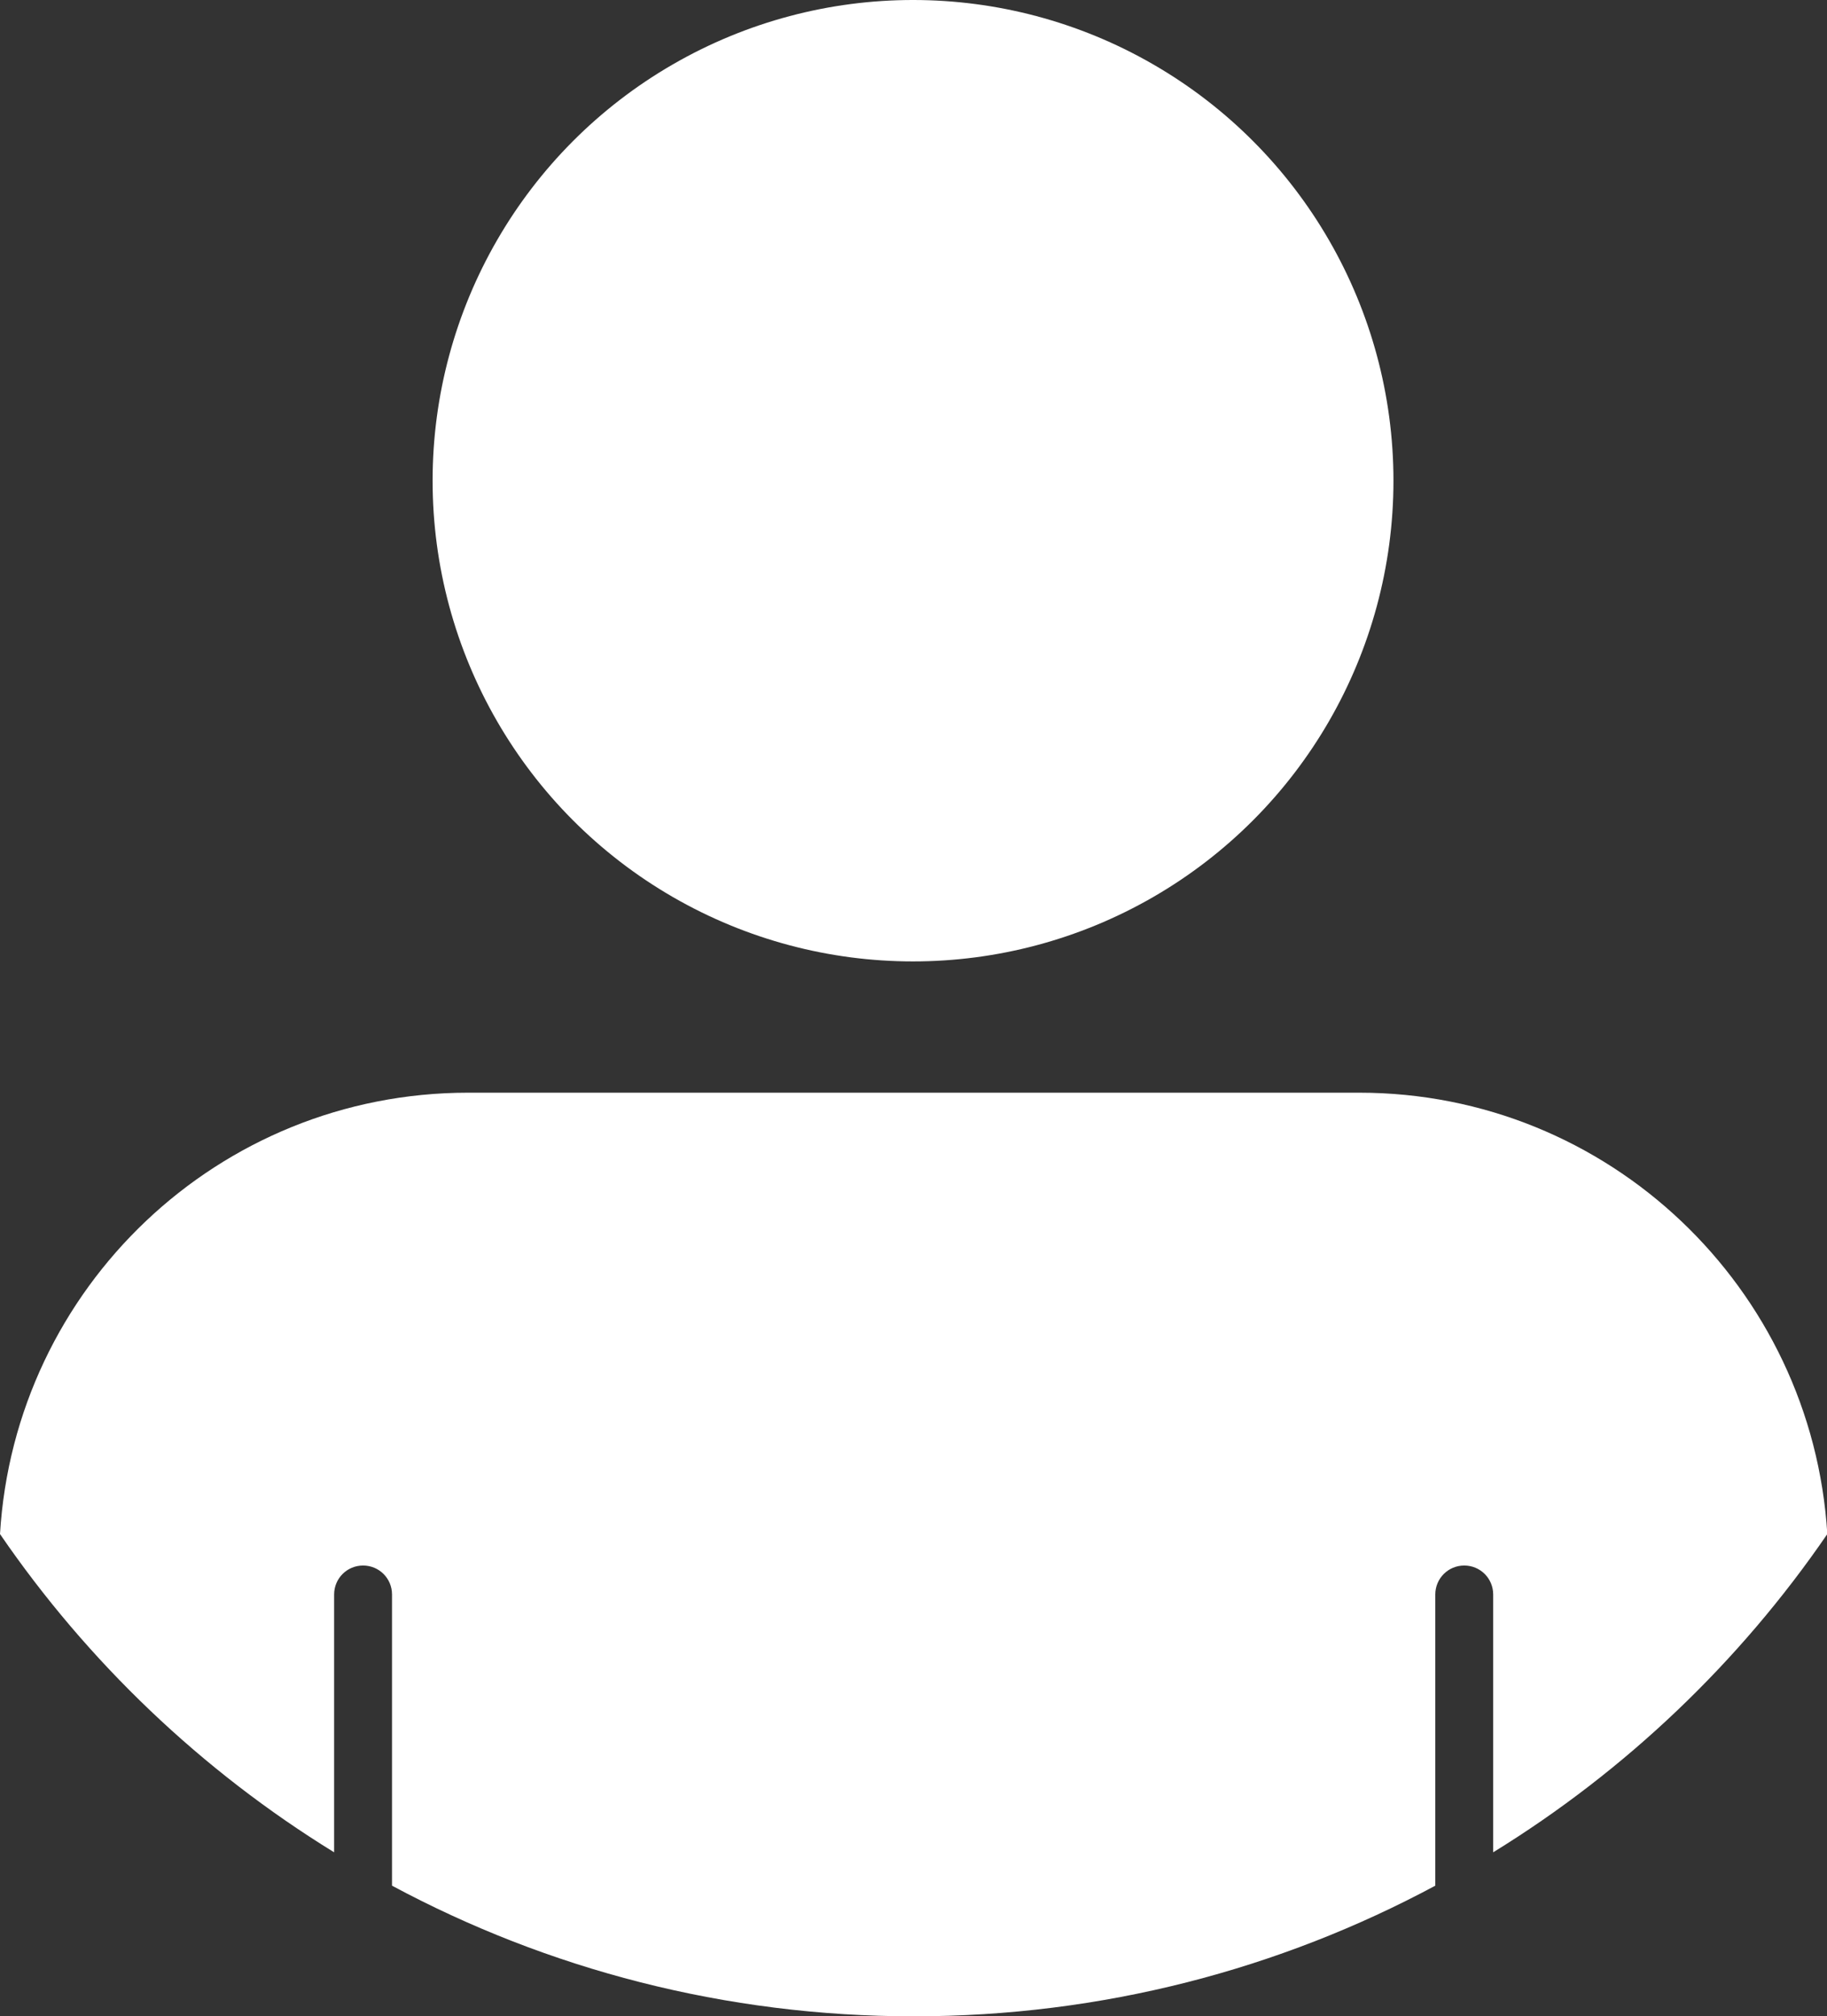 <svg width="58.07" height="64.05" viewBox="0 0 58.07 64.05" xmlns="http://www.w3.org/2000/svg" xmlns:xlink="http://www.w3.org/1999/xlink" overflow="visible"><rect x="0" y="0" width="58.07" height="64.05" fill="#333333" stroke="none"/><defs></defs><g id="Profile_1_"><circle cx="29.02" cy="15.27" r="15.27" id="XMLID_2_" fill="#FFFFFF"/><path d="M43.2 34.71 14.88 34.71C6.94 34.71 0.47 40.91 0 48.73 2.79 52.8 6.41 56.25 10.62 58.84L10.62 50.65C10.62 50.14 11.03 49.73 11.54 49.73L11.54 49.73C12.05 49.73 12.46 50.14 12.46 50.65L12.46 59.9C17.4 62.55 23.05 64.05 29.04 64.05 35.04 64.05 40.68 62.55 45.62 59.9L45.62 50.65C45.62 50.14 46.03 49.73 46.54 49.73L46.54 49.73C47.05 49.73 47.46 50.14 47.46 50.65L47.46 58.84C51.67 56.25 55.29 52.8 58.08 48.73 57.6 40.91 51.13 34.71 43.2 34.71Z" id="XMLID_1_" fill="#FFFFFF"/></g></svg>